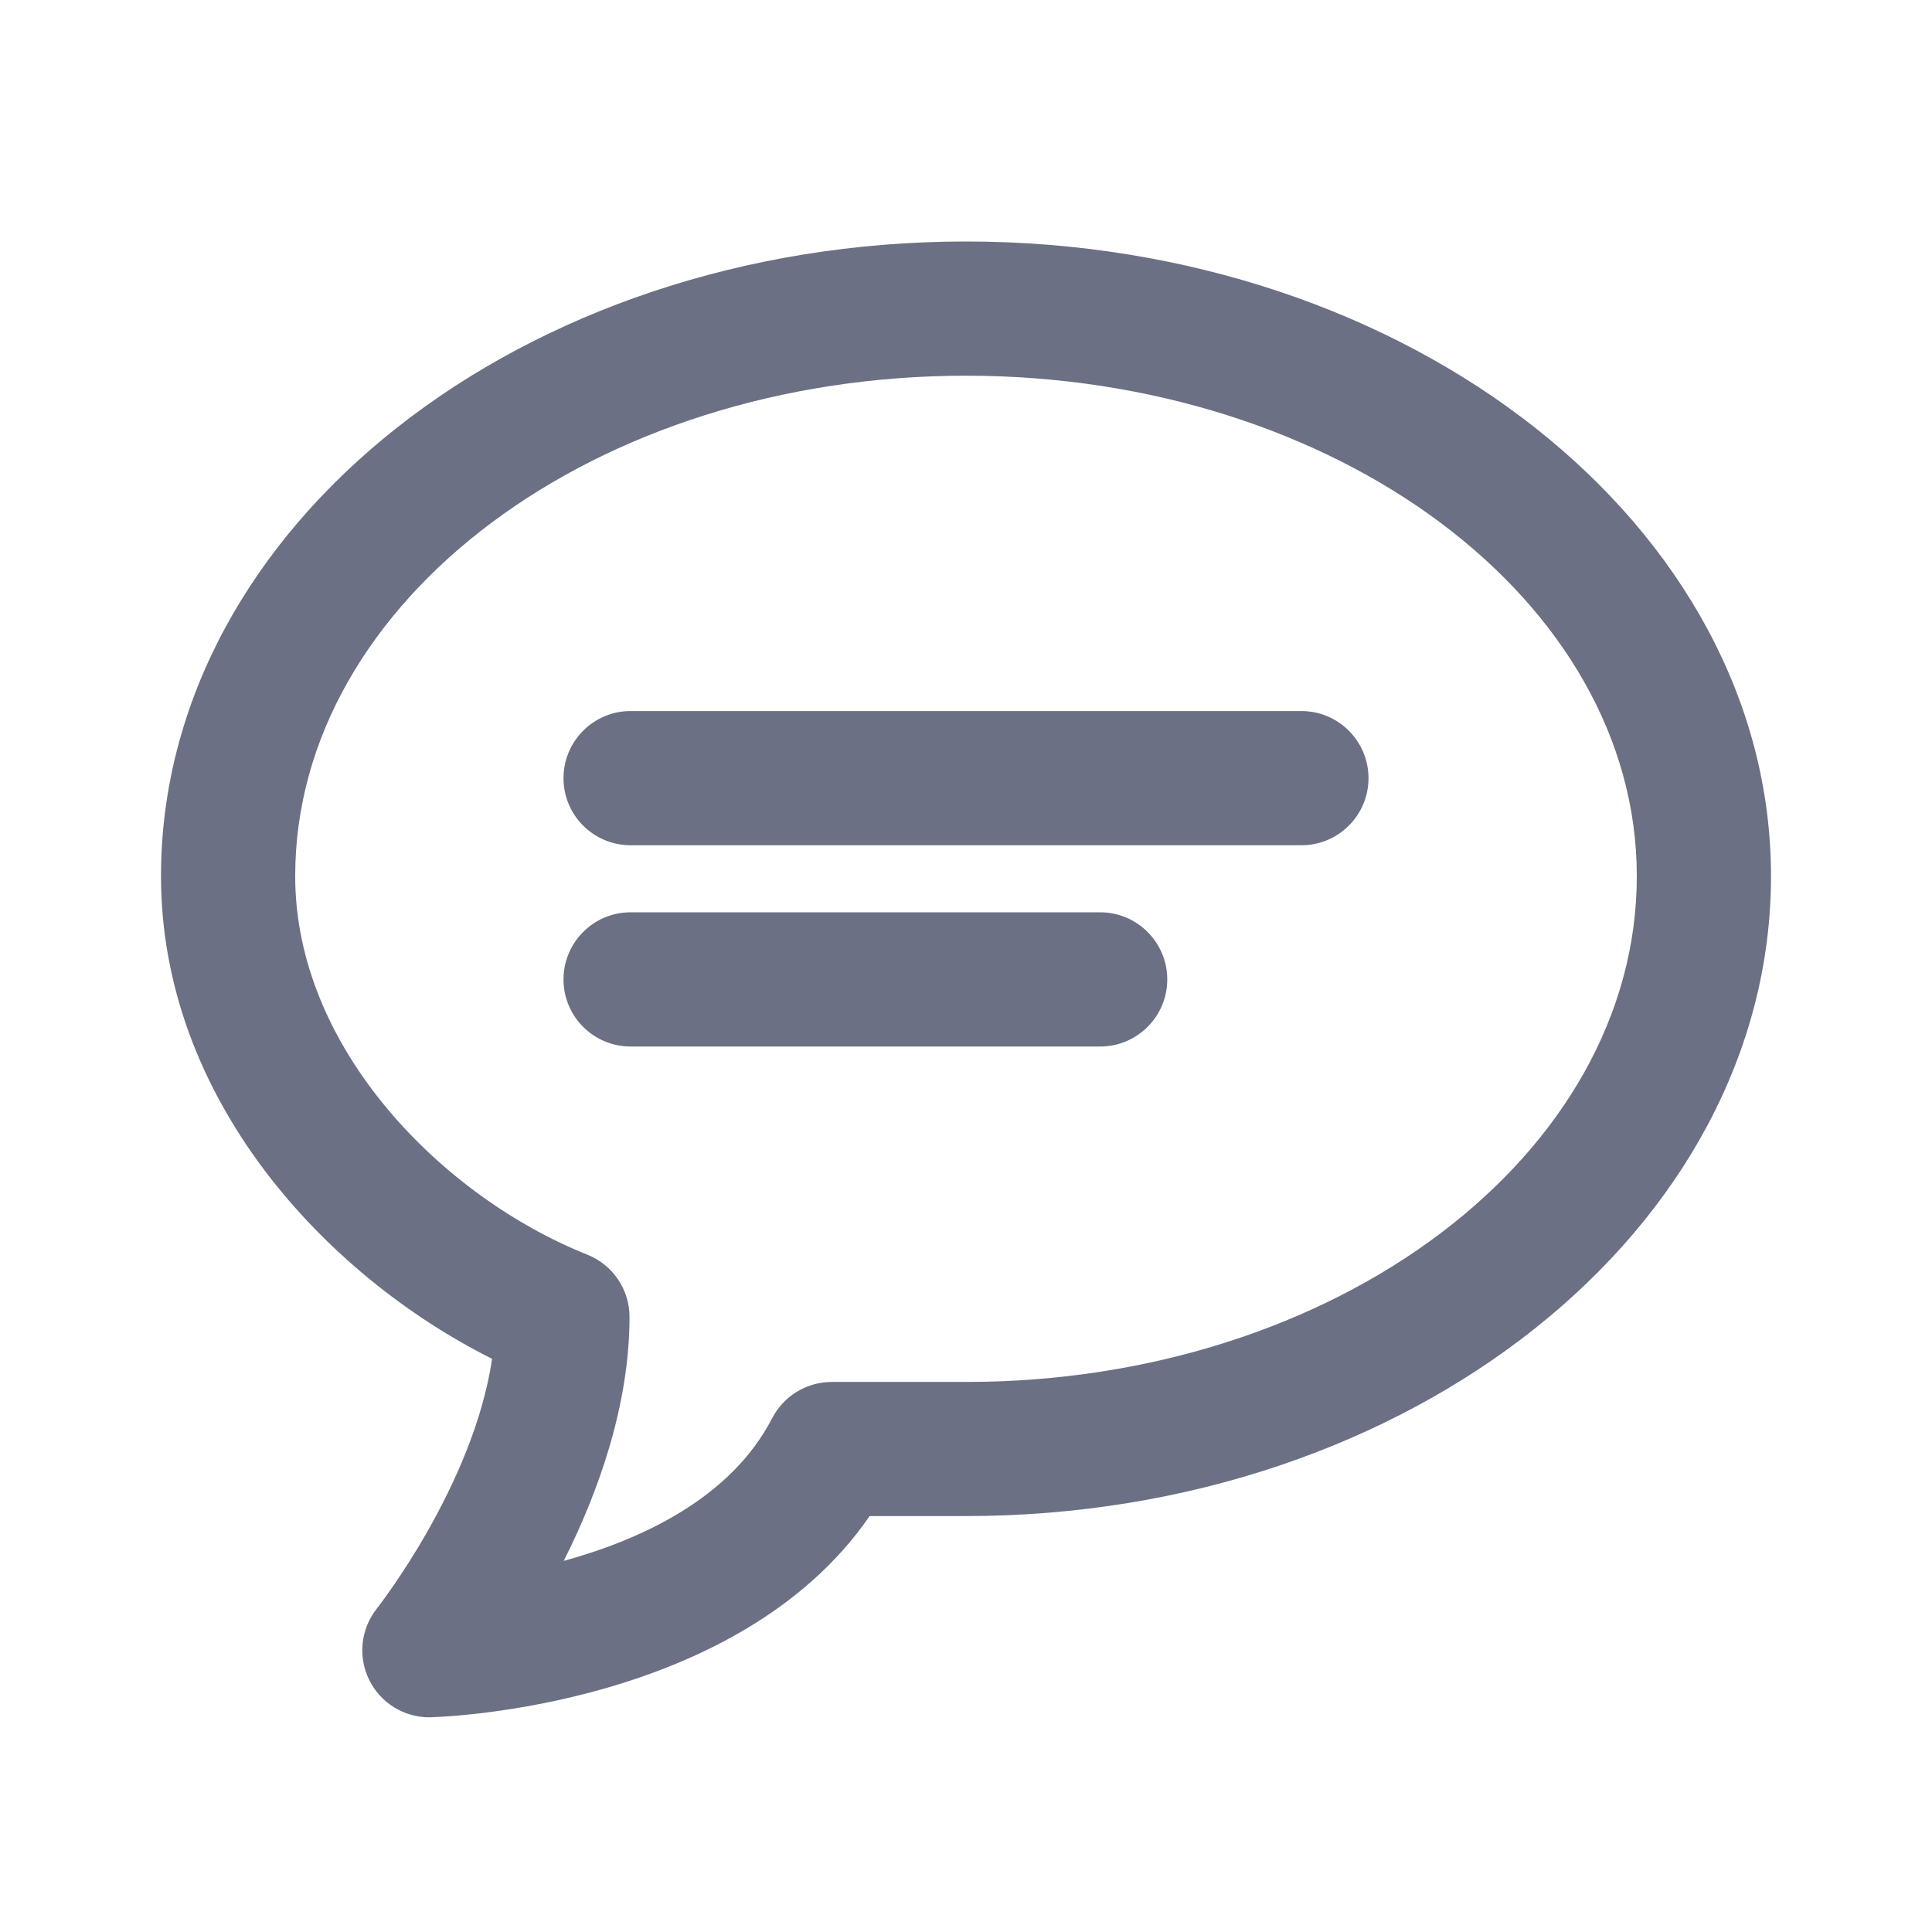 <svg width="24" height="24" viewBox="0 0 24 24" fill="none" xmlns="http://www.w3.org/2000/svg">
<path fill-rule="evenodd" clip-rule="evenodd" d="M12 18.833H10.803C9.173 21.203 5.519 21.328 5.355 21.332C5.348 21.333 5.341 21.333 5.333 21.333C5.018 21.333 4.729 21.155 4.588 20.872C4.443 20.582 4.481 20.234 4.682 19.981C4.695 19.964 5.879 18.457 6.113 16.88C4.038 15.841 2 13.645 2 10.884C2 6.537 6.486 3 12 3C17.514 3 22 6.537 22 10.884C22 15.268 17.514 18.833 12 18.833ZM12 4.667C7.405 4.667 3.667 7.456 3.667 10.884C3.667 13.02 5.492 14.866 7.296 15.586C7.612 15.712 7.82 16.018 7.82 16.359C7.82 17.465 7.427 18.547 7.003 19.39C7.966 19.125 9.08 18.612 9.592 17.617C9.736 17.34 10.022 17.167 10.333 17.167H12C16.595 17.167 20.333 14.348 20.333 10.884C20.333 7.456 16.595 4.667 12 4.667ZM16.167 10.5H7.833C7.373 10.5 7 10.127 7 9.667C7 9.207 7.373 8.833 7.833 8.833H16.167C16.627 8.833 17 9.207 17 9.667C17 10.127 16.627 10.5 16.167 10.5ZM7.833 11.333H13.667C14.127 11.333 14.5 11.707 14.5 12.167C14.5 12.627 14.127 13 13.667 13H7.833C7.373 13 7 12.627 7 12.167C7 11.707 7.373 11.333 7.833 11.333Z" fill="#6B7084"/>
</svg>
